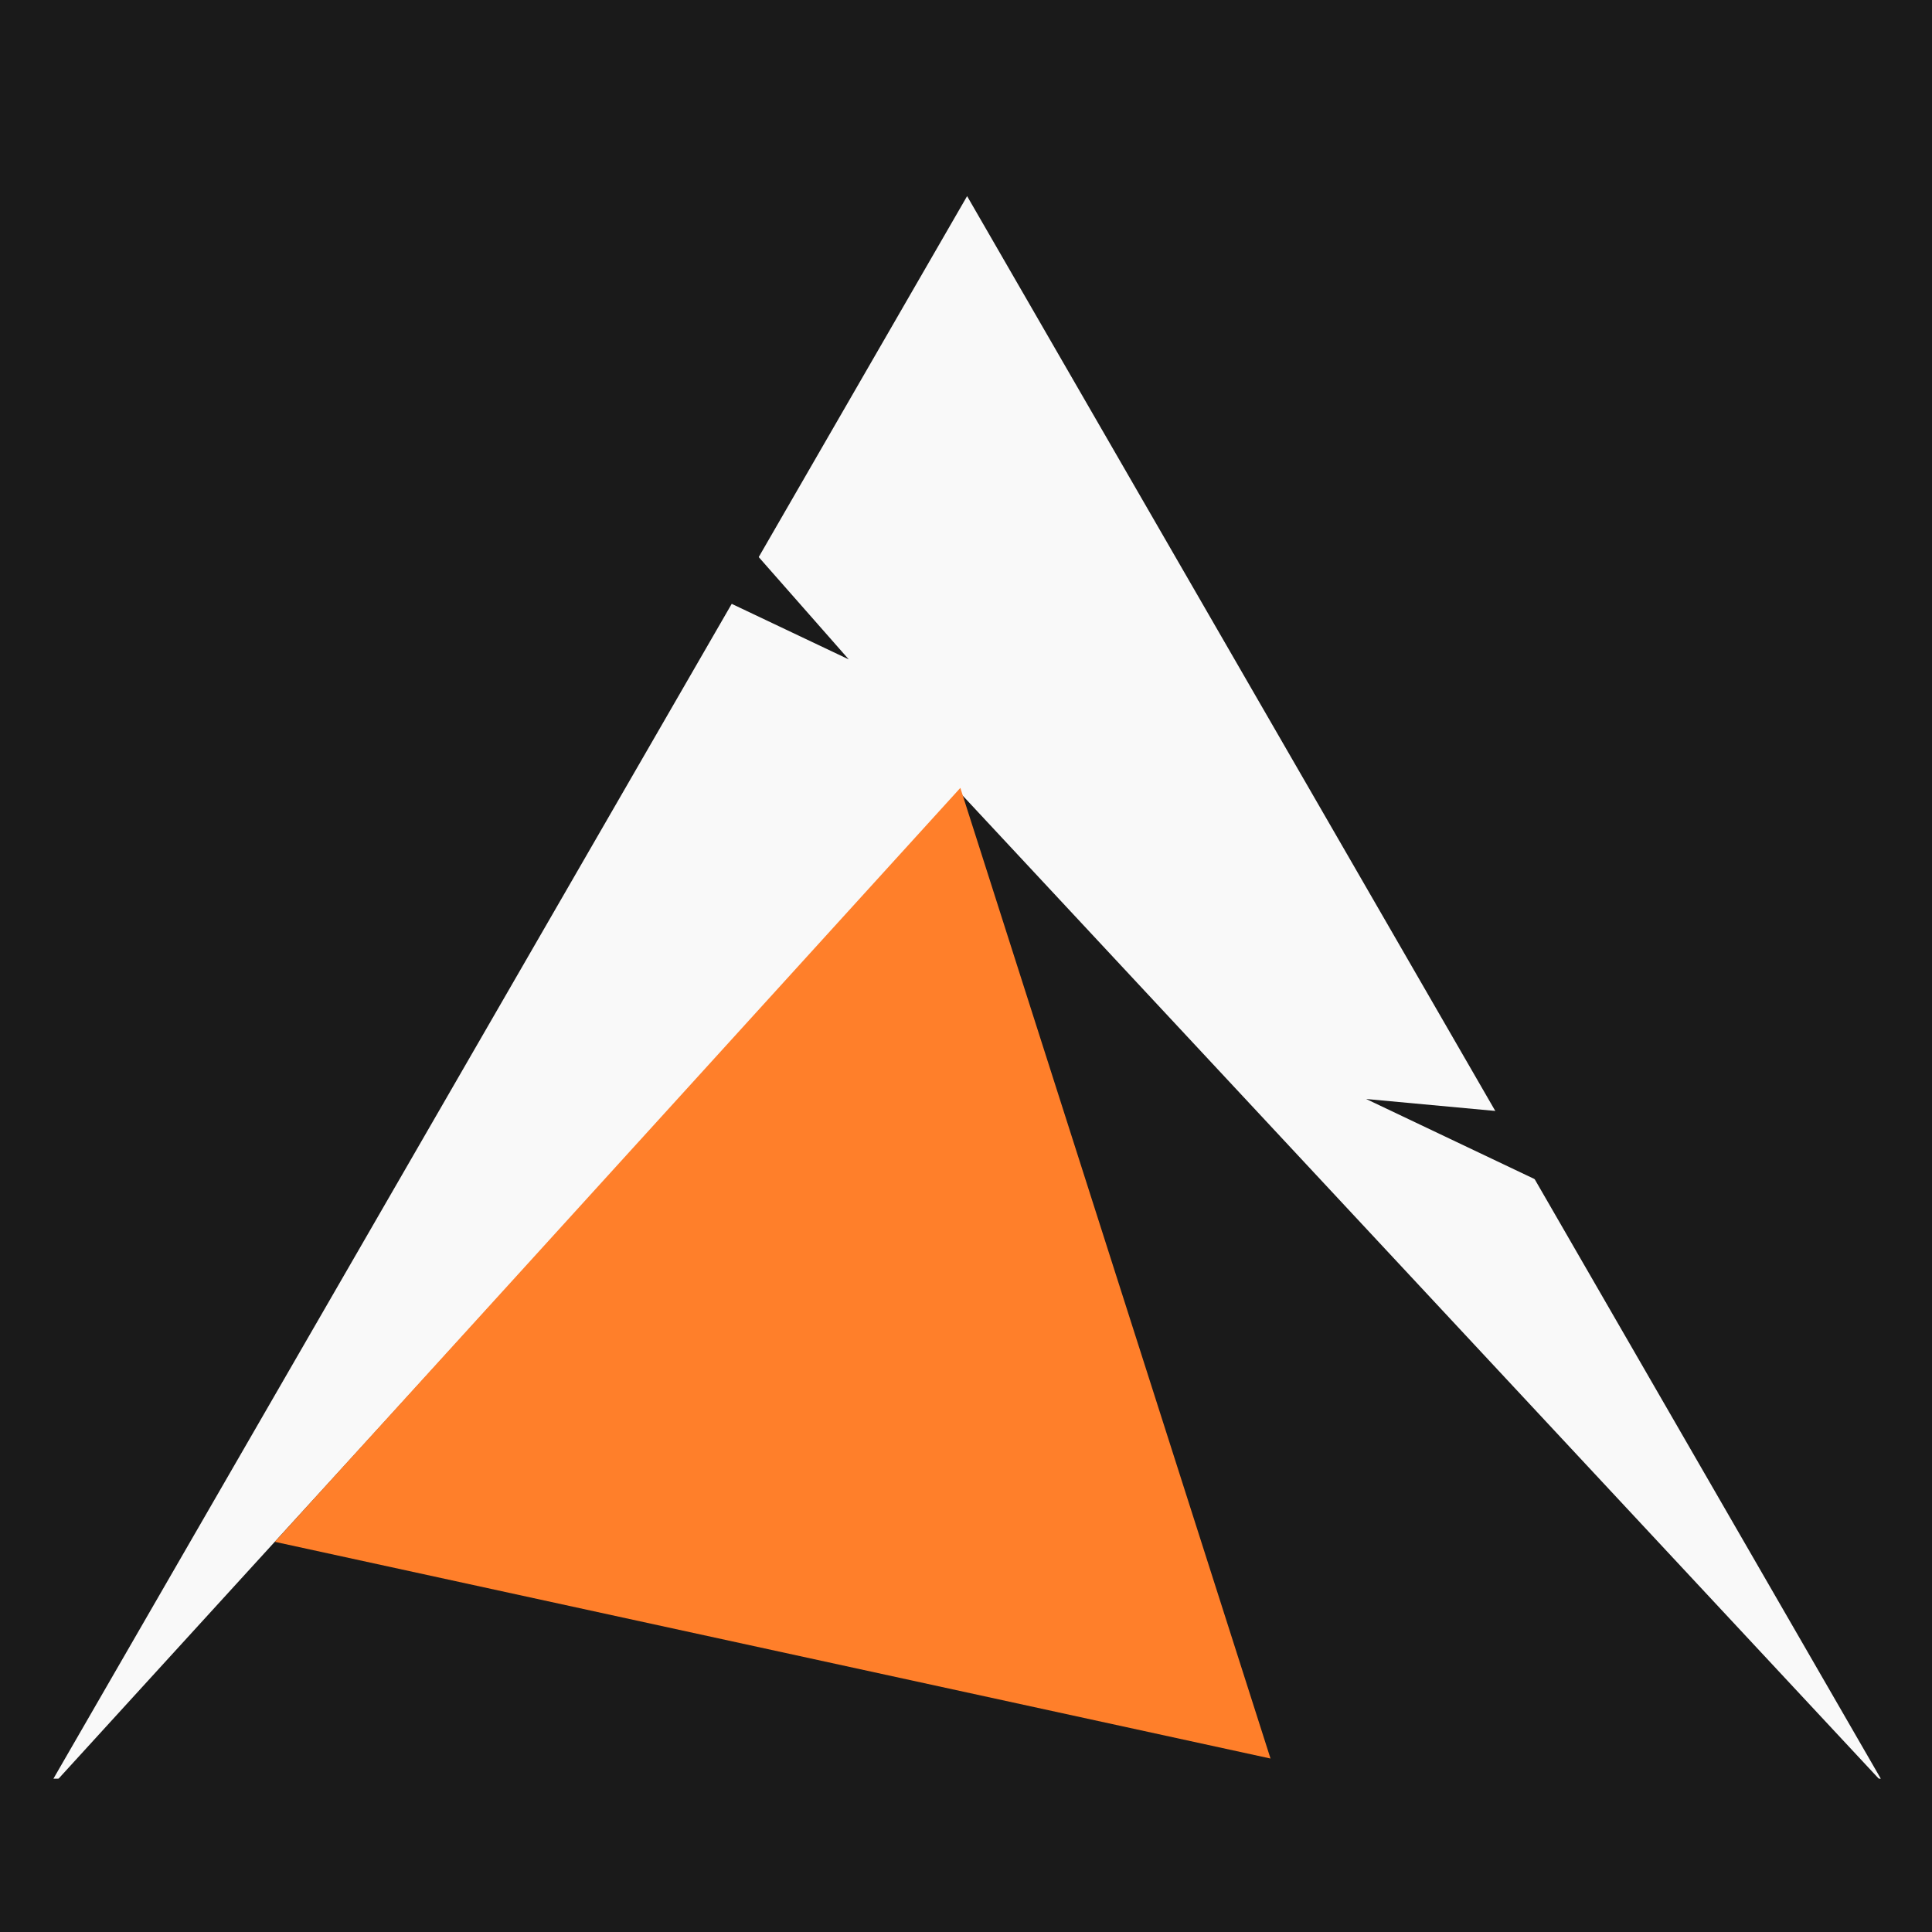 <?xml version="1.0" encoding="UTF-8" standalone="no"?>
<!-- Created with Inkscape (http://www.inkscape.org/) -->

<svg
   width="512"
   height="512"
   viewBox="0 0 512 512"
   version="1.1"
   id="svg1"
   inkscape:version="1.4.2 (ebf0e940d0, 2025-05-08)"
   sodipodi:docname="logo.svg"
   xmlns:inkscape="http://www.inkscape.org/namespaces/inkscape"
   xmlns:sodipodi="http://sodipodi.sourceforge.net/DTD/sodipodi-0.dtd"
   xmlns="http://www.w3.org/2000/svg"
   xmlns:svg="http://www.w3.org/2000/svg">
  <sodipodi:namedview
     id="namedview1"
     pagecolor="#505050"
     bordercolor="#eeeeee"
     borderopacity="1"
     inkscape:showpageshadow="0"
     inkscape:pageopacity="0"
     inkscape:pagecheckerboard="0"
     inkscape:deskcolor="#505050"
     inkscape:document-units="px"
     inkscape:zoom="1.4142136"
     inkscape:cx="235.46656"
     inkscape:cy="209.65716"
     inkscape:window-width="1876"
     inkscape:window-height="1008"
     inkscape:window-x="0"
     inkscape:window-y="0"
     inkscape:window-maximized="1"
     inkscape:current-layer="layer5" />
  <defs
     id="defs1" />
  <g
     inkscape:label="Layer 1"
     inkscape:groupmode="layer"
     id="layer1">
    <rect
       style="fill:#1a1a1a"
       id="rect1"
       width="537.347"
       height="533.545"
       x="-13.941"
       y="-12.673" />
  </g>
  <g
     inkscape:groupmode="layer"
     id="layer4"
     inkscape:label="Layer 2">
    <path
       sodipodi:type="star"
       style="fill:#f9f9f9"
       id="path2"
       inkscape:flatsided="true"
       sodipodi:sides="3"
       sodipodi:cx="260.77539"
       sodipodi:cy="322.60873"
       sodipodi:r1="279.59421"
       sodipodi:r2="139.7971"
       sodipodi:arg1="-1.5707963"
       sodipodi:arg2="-0.52359878"
       inkscape:rounded="0"
       inkscape:randomized="0"
       d="M 260.775,43.015 502.911,462.406 18.64,462.406 Z"
       inkscape:transform-center-y="-69.898555"
       transform="translate(-4.481,8.961)" />
    <path
       sodipodi:type="star"
       style="fill:#1a1a1a"
       id="path2-6"
       inkscape:flatsided="true"
       sodipodi:sides="3"
       sodipodi:cx="260.77539"
       sodipodi:cy="322.60873"
       sodipodi:r1="279.59421"
       sodipodi:r2="139.7971"
       sodipodi:arg1="-1.5707963"
       sodipodi:arg2="-0.52359878"
       inkscape:rounded="0"
       inkscape:randomized="0"
       d="M 260.775,43.015 502.911,462.406 18.64,462.406 Z"
       inkscape:transform-center-y="-43.761271"
       transform="matrix(1,0,0.006,0.626,-6.831,182.93)"
       inkscape:transform-center-x="-0.89613682" />
    <path
       sodipodi:type="star"
       style="fill:#ff7f2a"
       id="path8"
       inkscape:flatsided="true"
       sodipodi:sides="3"
       sodipodi:cx="227.61836"
       sodipodi:cy="353.97345"
       sodipodi:r1="155.90952"
       sodipodi:r2="77.954758"
       sodipodi:arg1="-1.3564914"
       sodipodi:arg2="-0.30929389"
       inkscape:rounded="0"
       inkscape:randomized="0"
       d="M 260.775,201.63 342.973,458.86 79.107,401.43 Z"
       inkscape:transform-center-x="16.578504"
       inkscape:transform-center-y="-23.728346"
       transform="translate(-6.273,7.169)" />
  </g>
  <g
     inkscape:groupmode="layer"
     id="layer5"
     inkscape:label="Layer 3">
    <path
       style="fill:#1a1a1a"
       d="m 185.5,129.94 39.43,44.807 -52.872,-25.092 z"
       id="path14" />
    <path
       style="fill:#1a1a1a"
       d="m 416.703,317.232 -54.664,-25.988 48.391,4.481 z"
       id="path15" />
  </g>
</svg>
